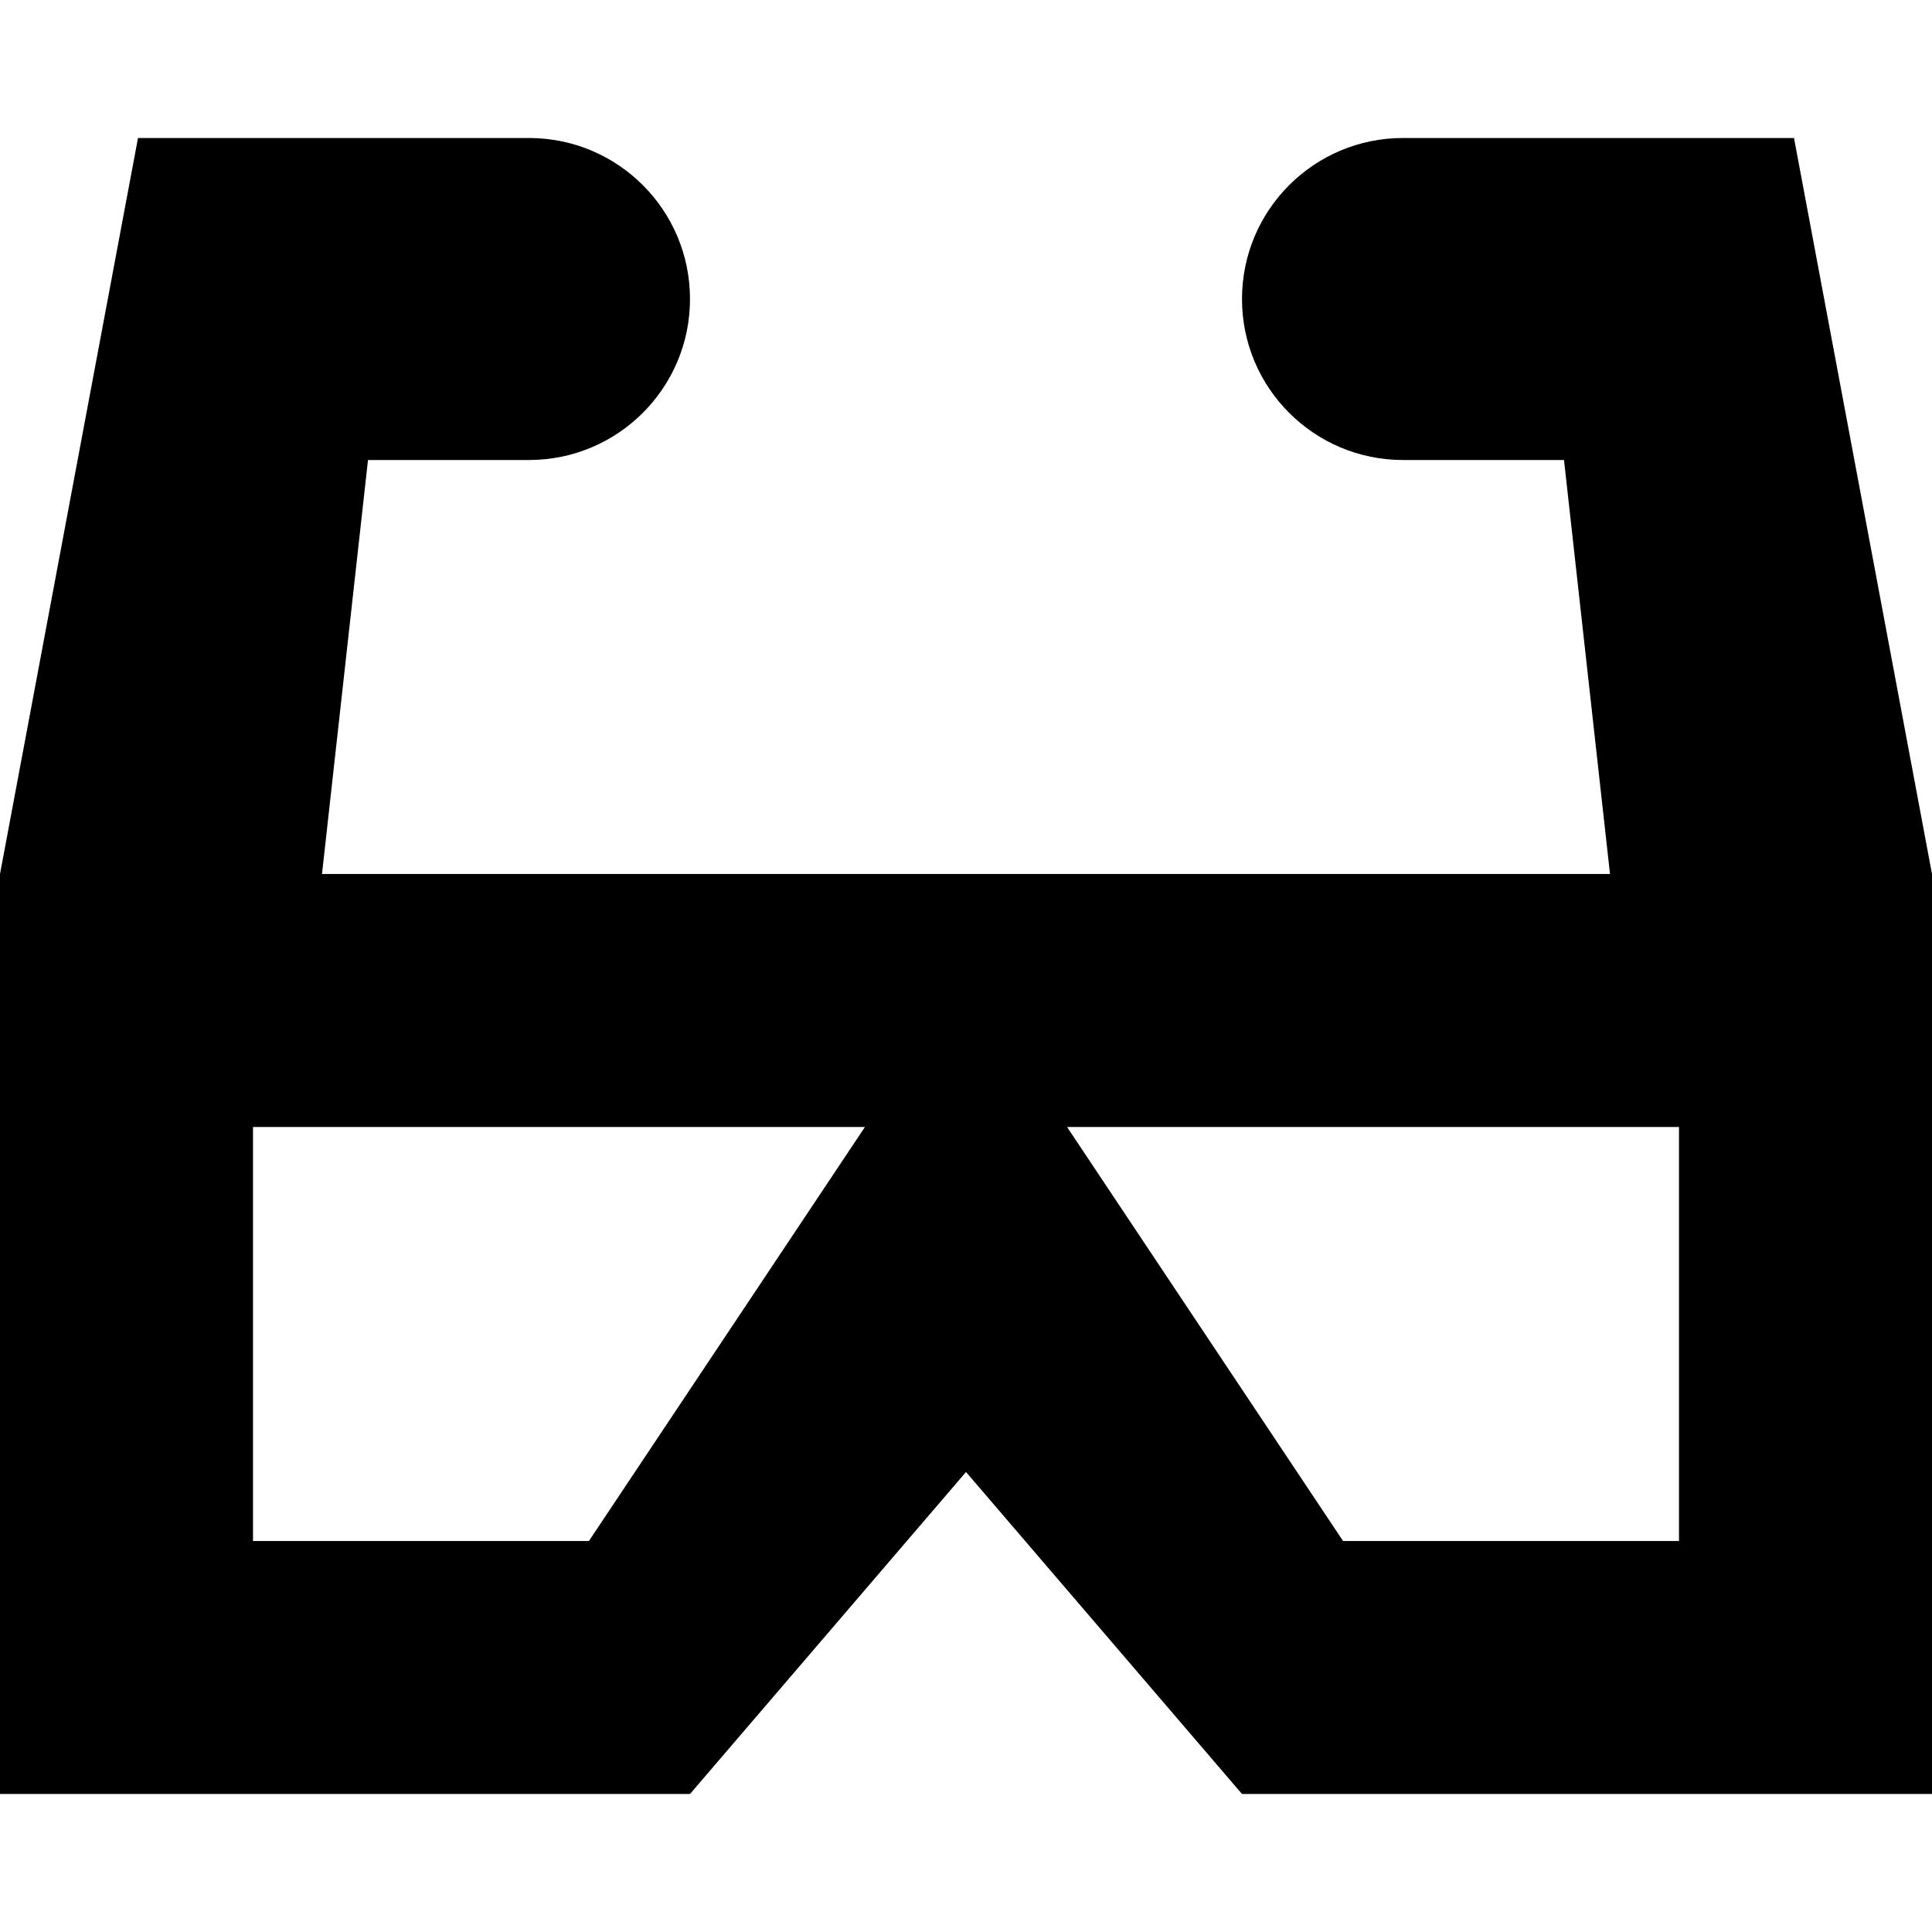 <?xml version="1.0" encoding="iso-8859-1"?>
<!-- Generator: Adobe Illustrator 19.0.0, SVG Export Plug-In . SVG Version: 6.00 Build 0)  -->
<svg xmlns="http://www.w3.org/2000/svg" xmlns:xlink="http://www.w3.org/1999/xlink" version="1.1" id="Layer_1" x="0px" y="0px" viewBox="0 0 512 512" style="enable-background:new 0 0 512 512;" xml:space="preserve">
<g>
	<g>
		<path d="M475.429,36.571H371.81c-23.564,0-42.667,19.102-42.667,42.667s19.102,42.667,42.667,42.667h42.667l12.19,109.714H85.333    l12.19-109.714h42.667c23.564,0,42.667-19.102,42.667-42.667s-19.102-42.667-42.667-42.667H36.571L0,231.619v243.809h182.857    L256,390.095l73.143,85.333H512V231.619L475.429,36.571z M156.071,408.381H67.048V298.667h162.166L156.071,408.381z     M444.952,408.381h-89.023l-73.143-109.714h162.166V408.381z"/>
	</g>
</g>
<g>
</g>
<g>
</g>
<g>
</g>
<g>
</g>
<g>
</g>
<g>
</g>
<g>
</g>
<g>
</g>
<g>
</g>
<g>
</g>
<g>
</g>
<g>
</g>
<g>
</g>
<g>
</g>
<g>
</g>
</svg>
